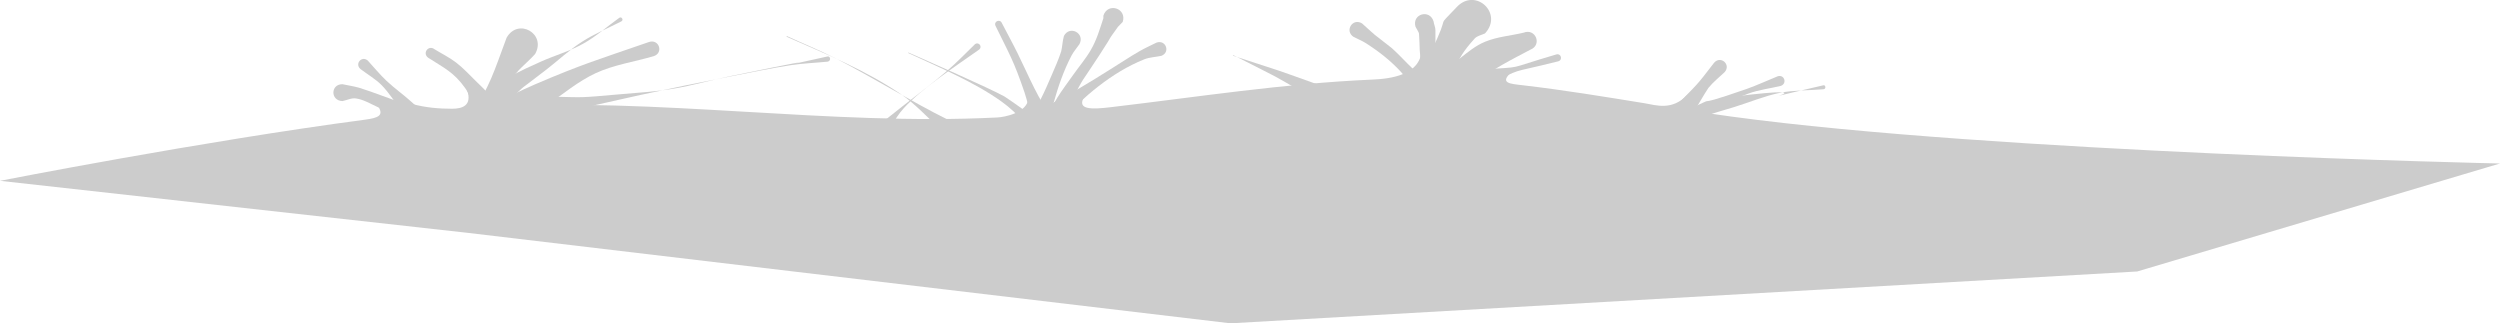 <?xml version="1.0" encoding="UTF-8" standalone="no"?>
<svg
   xmlns:dc="http://purl.org/dc/elements/1.1/"
   xmlns:cc="http://creativecommons.org/ns#"
   xmlns:rdf="http://www.w3.org/1999/02/22-rdf-syntax-ns#"
   xmlns:svg="http://www.w3.org/2000/svg"
   xmlns="http://www.w3.org/2000/svg"
   xmlns:sodipodi="http://sodipodi.sourceforge.net/DTD/sodipodi-0.dtd"
   xmlns:inkscape="http://www.inkscape.org/namespaces/inkscape"
   inkscape:export-ydpi="96"
   inkscape:export-xdpi="96"
   inkscape:export-filename="D:\Calcatz\Icon Pack\Adventure Narative Inspired by Arrival\GUI\Settings\png\dropdown - background_detail_1.png"
   sodipodi:docname="dropdown - background_detail_1.svg"
   inkscape:version="1.0 (4035a4fb49, 2020-05-01)"
   id="svg5338"
   version="1.1"
   viewBox="0 0 16.3 2.108"
   height="2.108mm"
   width="16.3mm">
  <defs
     id="defs5332" />
  <sodipodi:namedview
     inkscape:window-maximized="1"
     inkscape:window-y="-8"
     inkscape:window-x="-8"
     inkscape:window-height="705"
     inkscape:window-width="1366"
     fit-margin-bottom="0"
     fit-margin-right="0"
     fit-margin-left="0"
     fit-margin-top="0"
     showgrid="false"
     inkscape:document-rotation="0"
     inkscape:current-layer="layer1"
     inkscape:document-units="mm"
     inkscape:cy="8.2364506"
     inkscape:cx="36.97009"
     inkscape:zoom="3.7965805"
     inkscape:pageshadow="2"
     inkscape:pageopacity="0.0"
     borderopacity="1.0"
     bordercolor="#666666"
     pagecolor="#ffffff"
     id="base" />
  <g
     transform="translate(-22.6,-132.983)"
     id="layer1"
     inkscape:groupmode="layer"
     inkscape:label="Layer 1">
    <g
       id="g11216"
       transform="translate(-1433.049,473.222)">
      <path
         style="fill:#cccccc;fill-opacity:1;stroke:none;stroke-width:0.319px;stroke-linecap:butt;stroke-linejoin:miter;stroke-opacity:1"
         d="m 1455.649,-339.06 c 0,0 1.315,-0.258 2.382,-0.399 0.081,-0.011 0.126,-0.026 0.081,-0.09 -0.013,-0.019 0.2,-0.019 0.221,-0.013 0.09,0.025 0.179,0.032 0.264,0.032 0.062,-3.8e-4 0.134,-0.017 0.097,-0.125 -0.01,-0.019 0.119,0.114 0.139,0.113 1.103,-0.065 2.213,0.124 3.317,0.069 0.048,-0.002 0.197,-0.03 0.205,-0.126 0,-0.05 0.039,0.109 0.089,0.105 0.03,-0.002 0.291,-0.143 0.276,-0.117 -0.057,0.091 0.052,0.085 0.17,0.071 0.569,-0.067 1.132,-0.155 1.704,-0.18 0.124,-0.005 0.313,-0.03 0.324,-0.19 10e-4,-0.024 0.098,0.185 0.122,0.186 0.093,0.002 0.527,-0.106 0.46,-0.042 -0.072,0.069 -0.01,0.073 0.079,0.083 0.265,0.031 0.528,0.074 0.792,0.117 0.077,0.013 0.18,0.05 0.28,-0.055 0.012,-0.012 -0.016,0.097 7e-4,0.1 0.095,0.015 0.19,0.029 0.286,0.042 1.721,0.234 5.011,0.306 5.011,0.306 l -2.365,0.704 -5.912,0.338 -4.983,-0.591 z"
         id="path11168"
         sodipodi:nodetypes="cssssssssssssssssssssccccc" />
      <path
         style="fill:#cccccc;fill-opacity:1;stroke:none;stroke-width:0.845;stroke-linecap:round;stroke-miterlimit:4;stroke-dasharray:none;stroke-opacity:1;paint-order:markers stroke fill"
         id="path11170"
         d="m 1458.693,-339.041 c 0.09,-0.131 0.128,-0.172 0.189,-0.338 0.039,-0.107 0.045,-0.227 0.096,-0.329 0.036,-0.071 0.107,-0.119 0.16,-0.179 0.075,-0.132 -0.111,-0.238 -0.186,-0.106 v 0 c -0.085,0.228 -0.102,0.302 -0.242,0.526 -0.038,0.06 -0.089,0.11 -0.133,0.166 -0.021,0.027 -0.041,0.056 -0.062,0.083 -0.125,0.125 0.052,0.302 0.177,0.177 z" />
      <path
         style="fill:#cccccc;fill-opacity:1;stroke:none;stroke-width:0.845;stroke-linecap:round;stroke-miterlimit:4;stroke-dasharray:none;stroke-opacity:1;paint-order:markers stroke fill"
         id="path11172"
         d="m 1458.849,-339.263 c 0.157,-0.136 0.17,-0.153 0.368,-0.291 0.103,-0.072 0.202,-0.155 0.316,-0.208 0.119,-0.055 0.253,-0.074 0.379,-0.111 0.065,-0.022 0.034,-0.114 -0.032,-0.092 v 0 c -0.323,0.112 -0.433,0.143 -0.745,0.277 -0.094,0.04 -0.184,0.088 -0.277,0.129 -0.062,0.028 -0.126,0.053 -0.19,0.079 -0.153,0.127 0.027,0.343 0.18,0.216 z" />
      <path
         style="fill:#cccccc;fill-opacity:1;stroke:none;stroke-width:0.845;stroke-linecap:round;stroke-miterlimit:4;stroke-dasharray:none;stroke-opacity:1;paint-order:markers stroke fill"
         id="path11174"
         d="m 1464.875,-339.278 c 0.121,-0.325 -0.049,0.097 0.169,-0.302 0.114,-0.21 0.068,-0.241 0.22,-0.408 0.017,-0.018 0.044,-0.022 0.067,-0.033 0.122,-0.13 -0.062,-0.302 -0.184,-0.172 v 0 c -0.15,0.159 -0.03,0.012 -0.166,0.287 -0.088,0.178 -0.195,0.351 -0.343,0.486 -0.101,0.168 0.137,0.311 0.238,0.143 z" />
      <path
         style="fill:#cccccc;fill-opacity:1;stroke:none;stroke-width:0.845;stroke-linecap:round;stroke-miterlimit:4;stroke-dasharray:none;stroke-opacity:1;paint-order:markers stroke fill"
         id="path11176"
         d="m 1465.16,-339.55 c 0.038,-0.049 0.068,-0.105 0.113,-0.148 0.085,-0.081 0.253,-0.163 0.354,-0.217 0.079,-0.031 0.034,-0.142 -0.044,-0.111 v 0 c -0.083,0.02 -0.171,0.026 -0.251,0.059 -0.123,0.05 -0.207,0.173 -0.338,0.21 -0.147,0.117 0.019,0.325 0.166,0.208 z" />
      <path
         style="fill:#cccccc;fill-opacity:1;stroke:none;stroke-width:0.845;stroke-linecap:round;stroke-miterlimit:4;stroke-dasharray:none;stroke-opacity:1;paint-order:markers stroke fill"
         id="path11178"
         d="m 1458.882,-339.566 c -0.057,-0.074 -0.041,-0.057 -0.133,-0.147 -0.041,-0.04 -0.08,-0.083 -0.126,-0.118 -0.044,-0.034 -0.094,-0.058 -0.141,-0.087 -0.039,-0.03 -0.081,0.025 -0.042,0.055 v 0 c 0.104,0.067 0.169,0.095 0.243,0.2 0.028,0.039 0.038,0.088 0.062,0.13 0.012,0.022 0.03,0.04 0.046,0.06 0.065,0.065 0.157,-0.027 0.092,-0.092 z" />
      <path
         style="fill:#cccccc;fill-opacity:1;stroke:none;stroke-width:0.845;stroke-linecap:round;stroke-miterlimit:4;stroke-dasharray:none;stroke-opacity:1;paint-order:markers stroke fill"
         id="path11180"
         d="m 1458.965,-339.579 c 0.133,-0.129 0.044,-0.049 0.246,-0.206 0.078,-0.06 0.15,-0.129 0.233,-0.182 0.081,-0.052 0.171,-0.089 0.257,-0.133 0.016,-0.01 0,-0.033 -0.014,-0.023 v 0 c -0.079,0.056 -0.151,0.122 -0.236,0.169 -0.087,0.049 -0.185,0.076 -0.276,0.117 -0.157,0.07 -0.169,0.08 -0.293,0.149 -0.077,0.058 0.01,0.167 0.082,0.109 z" />
      <path
         style="fill:#cccccc;fill-opacity:1;stroke:none;stroke-width:0.845;stroke-linecap:round;stroke-miterlimit:4;stroke-dasharray:none;stroke-opacity:1;paint-order:markers stroke fill"
         id="path11182"
         d="m 1459.239,-339.486 c 0.39,-0.093 0.781,-0.179 1.174,-0.255 0.13,-0.025 0.26,-0.053 0.391,-0.073 0.08,-0.012 0.161,-0.015 0.241,-0.023 0.024,-0.004 0.019,-0.037 0,-0.034 v 0 c -0.665,0.146 0.331,-0.07 -0.628,0.127 -0.128,0.026 -0.253,0.063 -0.382,0.084 -0.115,0.019 -0.232,0.026 -0.348,0.036 -0.274,0.024 -0.218,0.02 -0.444,0.015 -0.087,0 -0.087,0.123 0,0.123 z" />
      <path
         style="fill:#cccccc;fill-opacity:1;stroke:none;stroke-width:0.845;stroke-linecap:round;stroke-miterlimit:4;stroke-dasharray:none;stroke-opacity:1;paint-order:markers stroke fill"
         id="path11184"
         d="m 1462.562,-339.39 c 0,-0.021 0,-0.042 0.01,-0.062 0.013,-0.037 0.034,-0.071 0.052,-0.106 0.107,-0.208 0.06,-0.116 0.192,-0.32 0.124,-0.191 0.028,-0.054 0.122,-0.186 0.011,-0.011 0.021,-0.021 0.031,-0.032 0.029,-0.089 -0.097,-0.13 -0.126,-0.041 v 0 c 0,0.006 0,0.011 0,0.017 -0.024,0.072 -0.043,0.14 -0.082,0.207 -0.033,0.057 -0.076,0.107 -0.114,0.161 -0.035,0.05 -0.073,0.099 -0.105,0.151 -0.024,0.038 -0.04,0.081 -0.061,0.121 -0.017,0.031 -0.035,0.06 -0.052,0.09 0,0.095 0.134,0.095 0.134,0 z" />
      <path
         style="fill:#cccccc;fill-opacity:1;stroke:none;stroke-width:0.845;stroke-linecap:round;stroke-miterlimit:4;stroke-dasharray:none;stroke-opacity:1;paint-order:markers stroke fill"
         id="path11186"
         d="m 1462.558,-339.445 c 0.161,-0.165 0.335,-0.32 0.551,-0.407 0.035,-0.014 0.075,-0.015 0.112,-0.023 0.061,-0.023 0.029,-0.108 -0.032,-0.086 v 0 c -0.036,0.018 -0.074,0.035 -0.109,0.055 -0.065,0.037 -0.126,0.079 -0.19,0.118 -0.066,0.041 -0.132,0.083 -0.199,0.122 -0.051,0.03 -0.104,0.056 -0.155,0.085 -0.03,0.017 -0.059,0.036 -0.089,0.054 -0.058,0.077 0.051,0.16 0.109,0.082 z" />
      <path
         style="fill:#cccccc;fill-opacity:1;stroke:none;stroke-width:0.845;stroke-linecap:round;stroke-miterlimit:4;stroke-dasharray:none;stroke-opacity:1;paint-order:markers stroke fill"
         id="path11188"
         d="m 1462.523,-339.453 c -0.104,-0.131 -0.165,-0.289 -0.239,-0.438 -0.033,-0.067 -0.069,-0.132 -0.103,-0.198 -0.013,-0.029 -0.055,-0.01 -0.041,0.019 v 0 c 0.093,0.19 0.118,0.226 0.189,0.434 0.019,0.057 0.03,0.116 0.049,0.173 0.01,0.031 0.026,0.06 0.039,0.09 0.056,0.075 0.163,-0.005 0.107,-0.08 z" />
      <path
         style="fill:#cccccc;fill-opacity:1;stroke:none;stroke-width:0.845;stroke-linecap:round;stroke-miterlimit:4;stroke-dasharray:none;stroke-opacity:1;paint-order:markers stroke fill"
         id="path11190"
         d="m 1465.032,-339.629 c 0,-0.02 0,-0.04 0,-0.059 0,-0.028 -0.012,-0.055 -0.014,-0.083 0,-0.022 -0.01,-0.174 -0.01,-0.197 0,-0.025 0,-0.05 0,-0.075 0,-0.019 -0.01,-0.037 -0.012,-0.056 -0.025,-0.083 -0.142,-0.049 -0.118,0.034 v 0 c 0.032,0.059 0.02,0.025 0.026,0.104 0,0.069 0.011,0.121 0.01,0.191 0,0.028 -0.01,0.055 -0.01,0.083 0,0.02 0,0.04 0,0.059 0,0.09 0.127,0.09 0.127,0 z" />
      <path
         style="fill:#cccccc;fill-opacity:1;stroke:none;stroke-width:0.845;stroke-linecap:round;stroke-miterlimit:4;stroke-dasharray:none;stroke-opacity:1;paint-order:markers stroke fill"
         id="path11192"
         d="m 1465.02,-339.683 c -0.123,-0.047 -0.201,-0.157 -0.296,-0.242 -0.148,-0.116 -0.084,-0.062 -0.194,-0.161 -0.062,-0.039 -0.117,0.049 -0.055,0.088 v 0 c 0.025,0.013 0.053,0.024 0.077,0.039 0.088,0.056 0.165,0.116 0.235,0.193 0.034,0.038 0.061,0.082 0.094,0.121 0.022,0.027 0.047,0.051 0.071,0.077 0.082,0.049 0.151,-0.067 0.069,-0.116 z" />
      <path
         style="fill:#cccccc;fill-opacity:1;stroke:none;stroke-width:0.845;stroke-linecap:round;stroke-miterlimit:4;stroke-dasharray:none;stroke-opacity:1;paint-order:markers stroke fill"
         id="path11194"
         d="m 1465.334,-339.679 c 0.275,-0.13 0.119,-0.071 0.474,-0.16 0.032,-0.008 0.02,-0.054 -0.012,-0.045 v 0 c -0.352,0.103 -0.187,0.077 -0.493,0.099 -0.076,0.022 -0.045,0.129 0.031,0.107 z" />
      <path
         style="fill:#cccccc;fill-opacity:1;stroke:none;stroke-width:0.845;stroke-linecap:round;stroke-miterlimit:4;stroke-dasharray:none;stroke-opacity:1;paint-order:markers stroke fill"
         id="path11196"
         d="m 1464.236,-339.69 c -0.337,-0.12 -0.154,-0.057 -0.549,-0.186 0,10e-4 0.01,-0.004 0,-0.005 v 0 c 0.366,0.187 0.199,0.096 0.504,0.271 0.057,0.03 0.1,-0.05 0.043,-0.081 z" />
      <path
         style="fill:#cccccc;fill-opacity:1;stroke:none;stroke-width:0.845;stroke-linecap:round;stroke-miterlimit:4;stroke-dasharray:none;stroke-opacity:1;paint-order:markers stroke fill"
         id="path11198"
         d="m 1461.359,-339.248 c 0.01,-0.013 0.019,-0.025 0.027,-0.038 0.053,-0.082 0.09,-0.176 0.156,-0.248 0.115,-0.126 0.342,-0.277 0.49,-0.381 0.025,-0.018 -3e-4,-0.054 -0.026,-0.036 v 0 c -0.06,0.058 -0.118,0.119 -0.181,0.173 -0.095,0.081 -0.195,0.156 -0.293,0.233 -0.08,0.064 -0.161,0.126 -0.239,0.193 -0.024,0.021 -0.045,0.047 -0.067,0.07 -0.024,0.094 0.11,0.128 0.133,0.033 z" />
      <path
         style="fill:#cccccc;fill-opacity:1;stroke:none;stroke-width:0.845;stroke-linecap:round;stroke-miterlimit:4;stroke-dasharray:none;stroke-opacity:1;paint-order:markers stroke fill"
         id="path11200"
         d="m 1462.434,-339.363 c 0.017,-0.022 0.04,-0.041 0.051,-0.067 0.018,-0.042 0.019,-0.089 0.032,-0.133 0.031,-0.11 0.065,-0.211 0.118,-0.313 0.014,-0.027 0.035,-0.05 0.052,-0.075 0.038,-0.071 -0.063,-0.125 -0.101,-0.054 v 0 c -0.01,0.034 -0.01,0.069 -0.018,0.101 -0.017,0.053 -0.04,0.104 -0.062,0.155 -0.044,0.103 -0.09,0.209 -0.16,0.298 -0.061,0.061 0.025,0.147 0.086,0.086 z" />
      <path
         style="fill:#cccccc;fill-opacity:1;stroke:none;stroke-width:0.845;stroke-linecap:round;stroke-miterlimit:4;stroke-dasharray:none;stroke-opacity:1;paint-order:markers stroke fill"
         id="path11202"
         d="m 1462.519,-339.384 c -0.052,-0.037 -0.301,-0.215 -0.321,-0.226 -0.095,-0.053 -0.523,-0.241 -0.627,-0.287 0,-9.5e-4 0,0.002 0,0.004 v 0 c 0.198,0.092 0.425,0.186 0.605,0.314 0.114,0.081 0.18,0.173 0.264,0.277 0.057,0.057 0.138,-0.024 0.081,-0.081 z" />
      <path
         style="fill:#cccccc;fill-opacity:1;stroke:none;stroke-width:0.845;stroke-linecap:round;stroke-miterlimit:4;stroke-dasharray:none;stroke-opacity:1;paint-order:markers stroke fill"
         id="path11204"
         d="m 1461.832,-339.457 c -0.251,-0.125 -0.488,-0.275 -0.738,-0.403 -0.102,-0.052 -0.209,-0.095 -0.313,-0.143 0,-0.001 -0.01,0.002 0,0.005 v 0 c 0.256,0.113 0.504,0.213 0.739,0.371 0.098,0.066 0.177,0.156 0.265,0.234 0.045,0.034 0.093,-0.029 0.048,-0.063 z" />
      <path
         style="fill:#cccccc;fill-opacity:1;stroke:none;stroke-width:0.845;stroke-linecap:round;stroke-miterlimit:4;stroke-dasharray:none;stroke-opacity:1;paint-order:markers stroke fill"
         id="path11206"
         d="m 1458.479,-339.421 c -0.053,-0.061 -0.079,-0.093 -0.144,-0.151 -0.054,-0.049 -0.114,-0.091 -0.167,-0.141 -0.043,-0.041 -0.081,-0.087 -0.121,-0.131 -0.039,-0.034 -0.087,0.021 -0.048,0.055 v 0 c 0.047,0.036 0.099,0.065 0.14,0.107 0.049,0.051 0.087,0.112 0.128,0.17 0.017,0.024 0.091,0.134 0.117,0.172 0.057,0.068 0.152,-0.012 0.096,-0.08 z" />
      <path
         style="fill:#cccccc;fill-opacity:1;stroke:none;stroke-width:0.845;stroke-linecap:round;stroke-miterlimit:4;stroke-dasharray:none;stroke-opacity:1;paint-order:markers stroke fill"
         id="path11208"
         d="m 1458.432,-339.501 c -0.144,-0.06 -0.133,-0.057 -0.295,-0.115 -0.049,-0.018 -0.098,-0.036 -0.147,-0.051 -0.035,-0.01 -0.072,-0.015 -0.108,-0.023 -0.078,-10e-4 -0.08,0.108 0,0.11 v 0 c 0.03,-0.006 0.059,-0.022 0.089,-0.017 0.048,0.007 0.092,0.034 0.136,0.054 0.137,0.062 0.14,0.07 0.254,0.145 0.073,0.052 0.146,-0.051 0.073,-0.103 z" />
      <path
         style="fill:#cccccc;fill-opacity:1;stroke:none;stroke-width:0.845;stroke-linecap:round;stroke-miterlimit:4;stroke-dasharray:none;stroke-opacity:1;paint-order:markers stroke fill"
         id="path11210"
         d="m 1466.652,-339.421 c 0.146,-0.089 0.224,-0.146 0.397,-0.208 0.068,-0.025 0.141,-0.033 0.211,-0.05 0.044,-0.016 0.022,-0.078 -0.022,-0.062 v 0 c -0.067,0.027 -0.133,0.058 -0.201,0.082 -0.445,0.155 -0.099,0.005 -0.423,0.154 -0.06,0.027 -0.021,0.112 0.039,0.085 z" />
      <path
         style="fill:#cccccc;fill-opacity:1;stroke:none;stroke-width:0.845;stroke-linecap:round;stroke-miterlimit:4;stroke-dasharray:none;stroke-opacity:1;paint-order:markers stroke fill"
         id="path11212"
         d="m 1466.654,-339.442 c 0.02,-0.034 0.119,-0.205 0.134,-0.224 0.031,-0.038 0.07,-0.069 0.106,-0.103 0.043,-0.049 -0.026,-0.11 -0.069,-0.061 v 0 c -0.032,0.04 -0.062,0.082 -0.095,0.121 -0.057,0.067 -0.124,0.125 -0.18,0.193 -0.053,0.073 0.052,0.148 0.104,0.074 z" />
      <path
         style="fill:#cccccc;fill-opacity:1;stroke:none;stroke-width:0.845;stroke-linecap:round;stroke-miterlimit:4;stroke-dasharray:none;stroke-opacity:1;paint-order:markers stroke fill"
         id="path11214"
         d="m 1466.505,-339.387 c 0.278,-0.076 -0.056,0.021 0.265,-0.096 0.061,-0.022 0.124,-0.039 0.186,-0.058 0.1,-0.031 0.197,-0.072 0.299,-0.093 0.093,-0.018 0.188,-0.015 0.283,-0.023 0.019,-0.002 0.014,-0.029 0,-0.026 v 0 c -0.683,0.157 0.161,-0.019 -0.596,0.075 -0.16,0.02 -0.302,0.119 -0.467,0.107 -0.08,0.024 -0.046,0.137 0.034,0.113 z" />
    </g>
  </g>
</svg>
